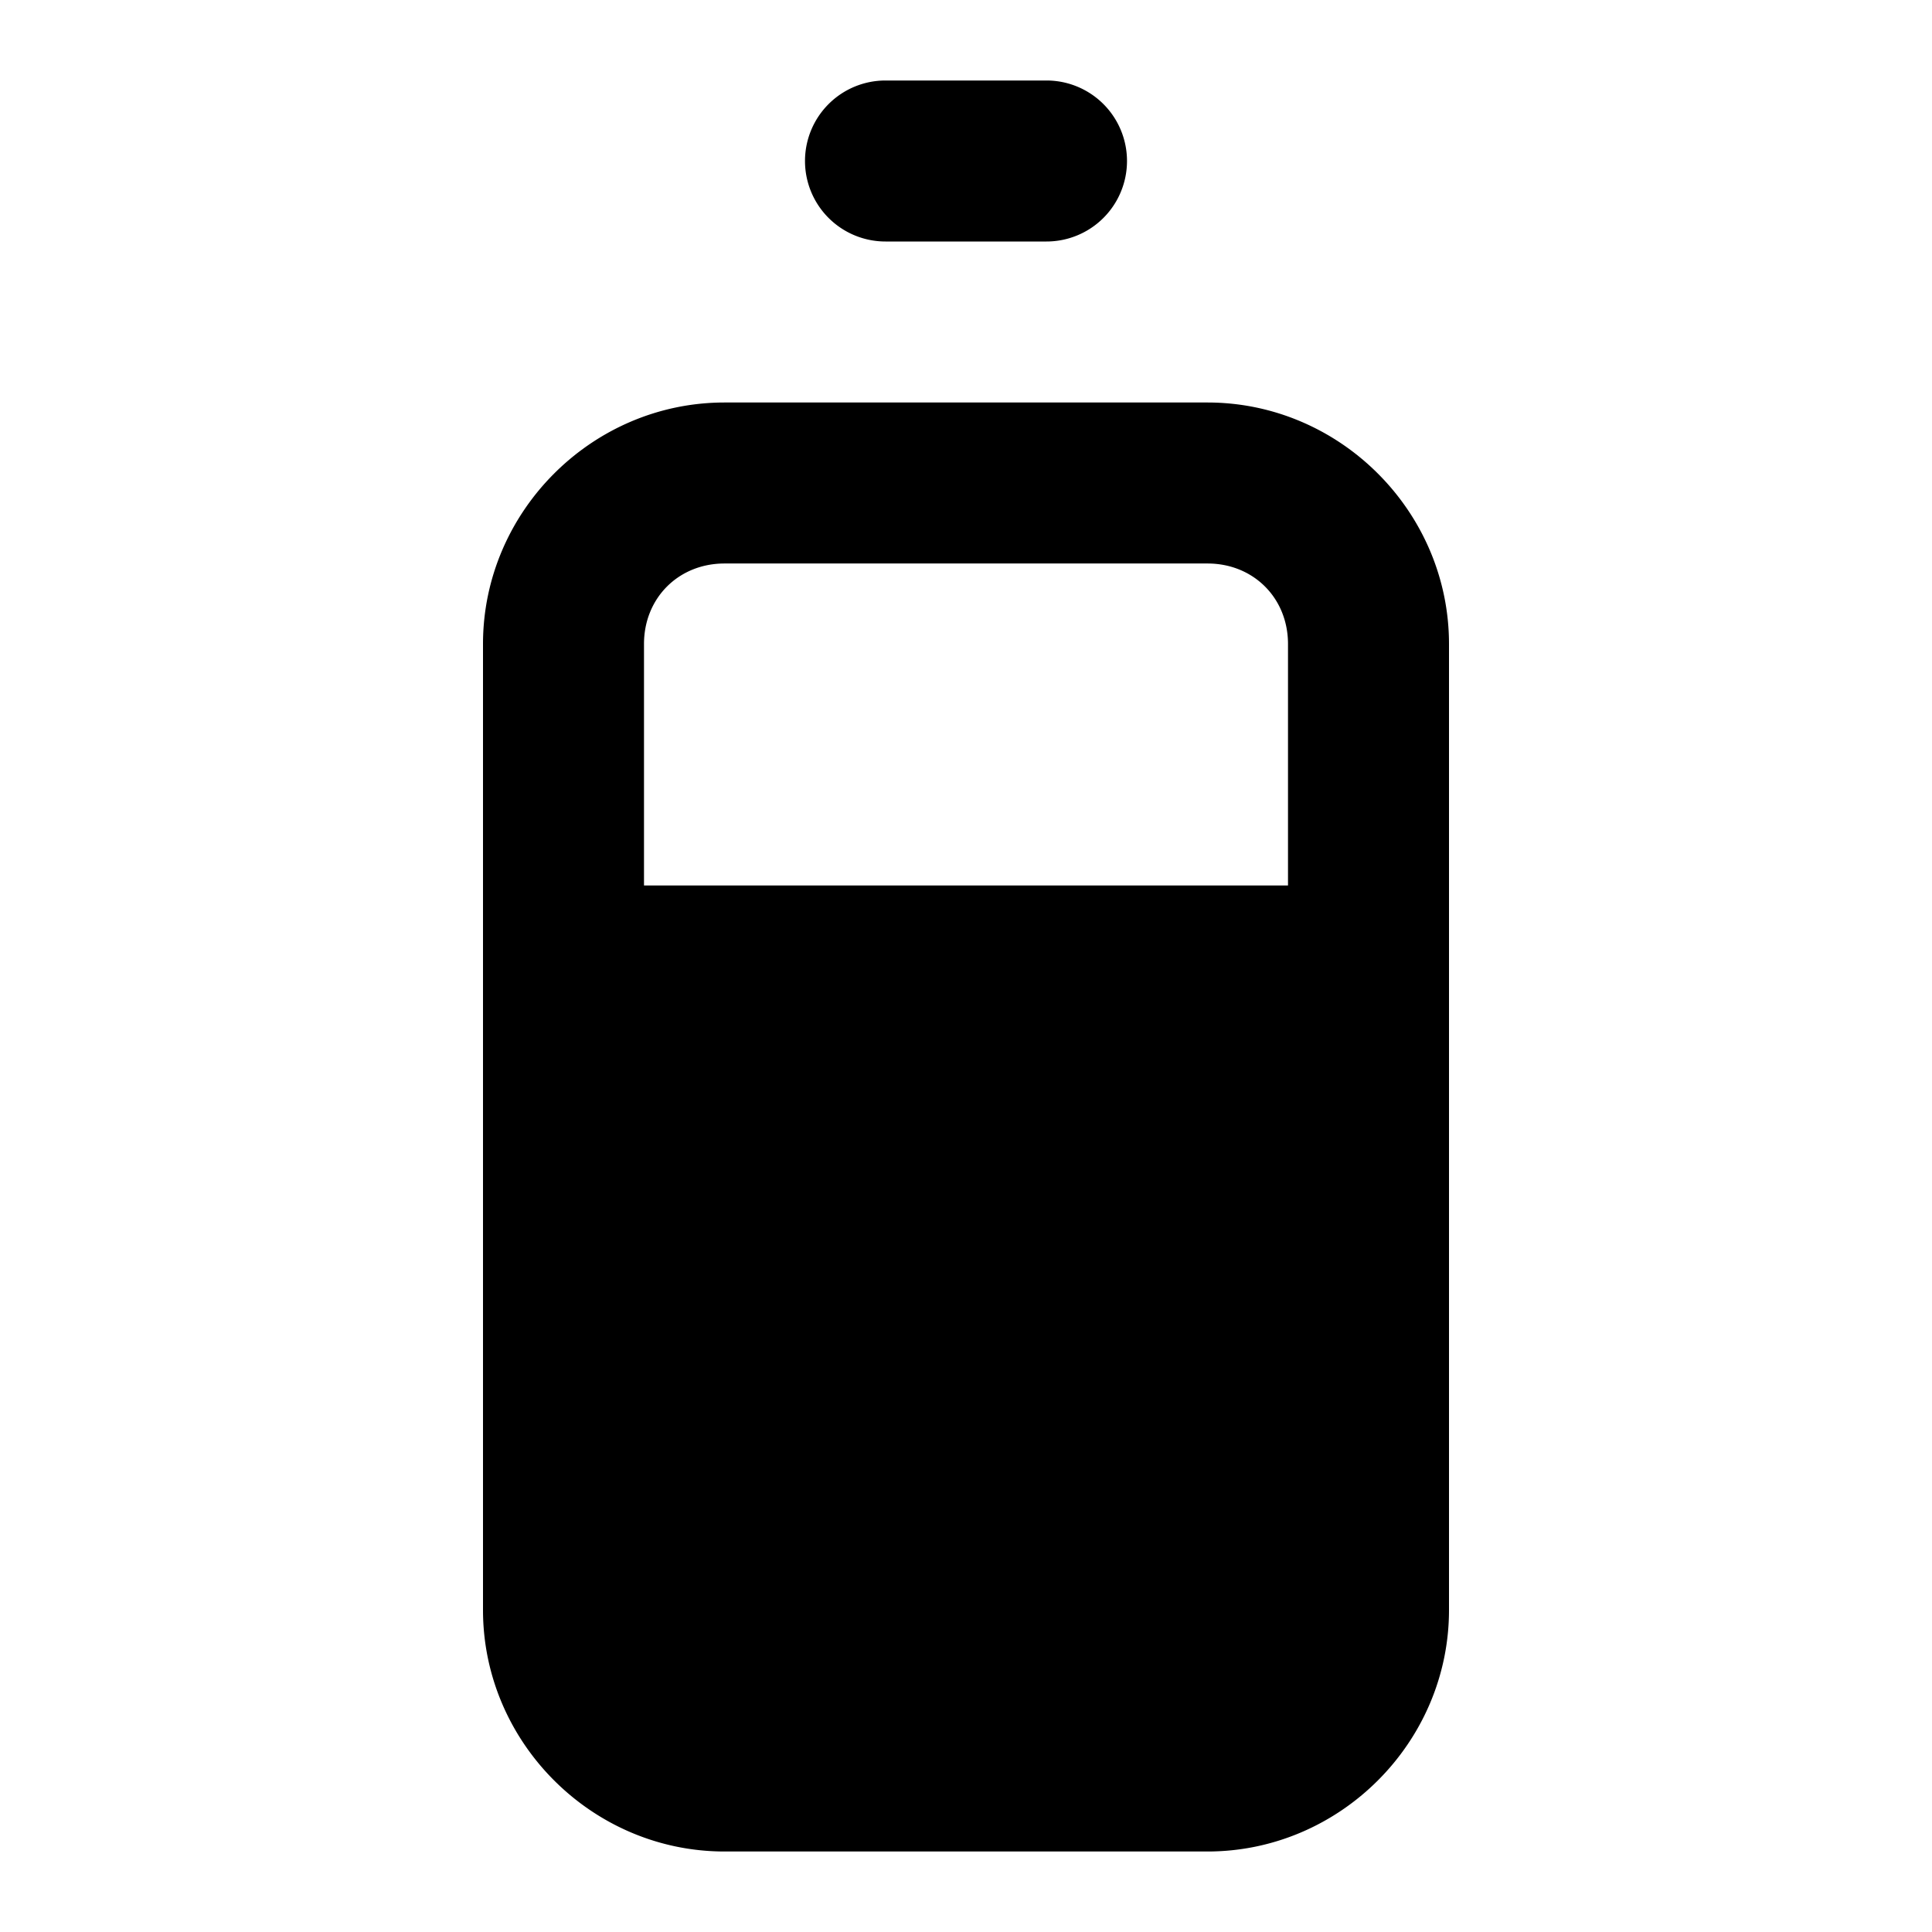 <svg xmlns="http://www.w3.org/2000/svg" xml:space="preserve" width="24" height="24" viewBox="0 0 24 24"><path d="M6 20c0 1.645 1.355 3 3 3h6c1.645 0 3-1.355 3-3V8c0-1.645-1.355-3-3-3H9C7.355 5 6 6.355 6 8zm2-9V8c0-.571.429-1 1-1h6c.571 0 1 .429 1 1v3zm2-9a1 1 0 0 0 1 1h2a1 1 0 1 0 0-2h-2a1 1 0 0 0-1 1z"/></svg>